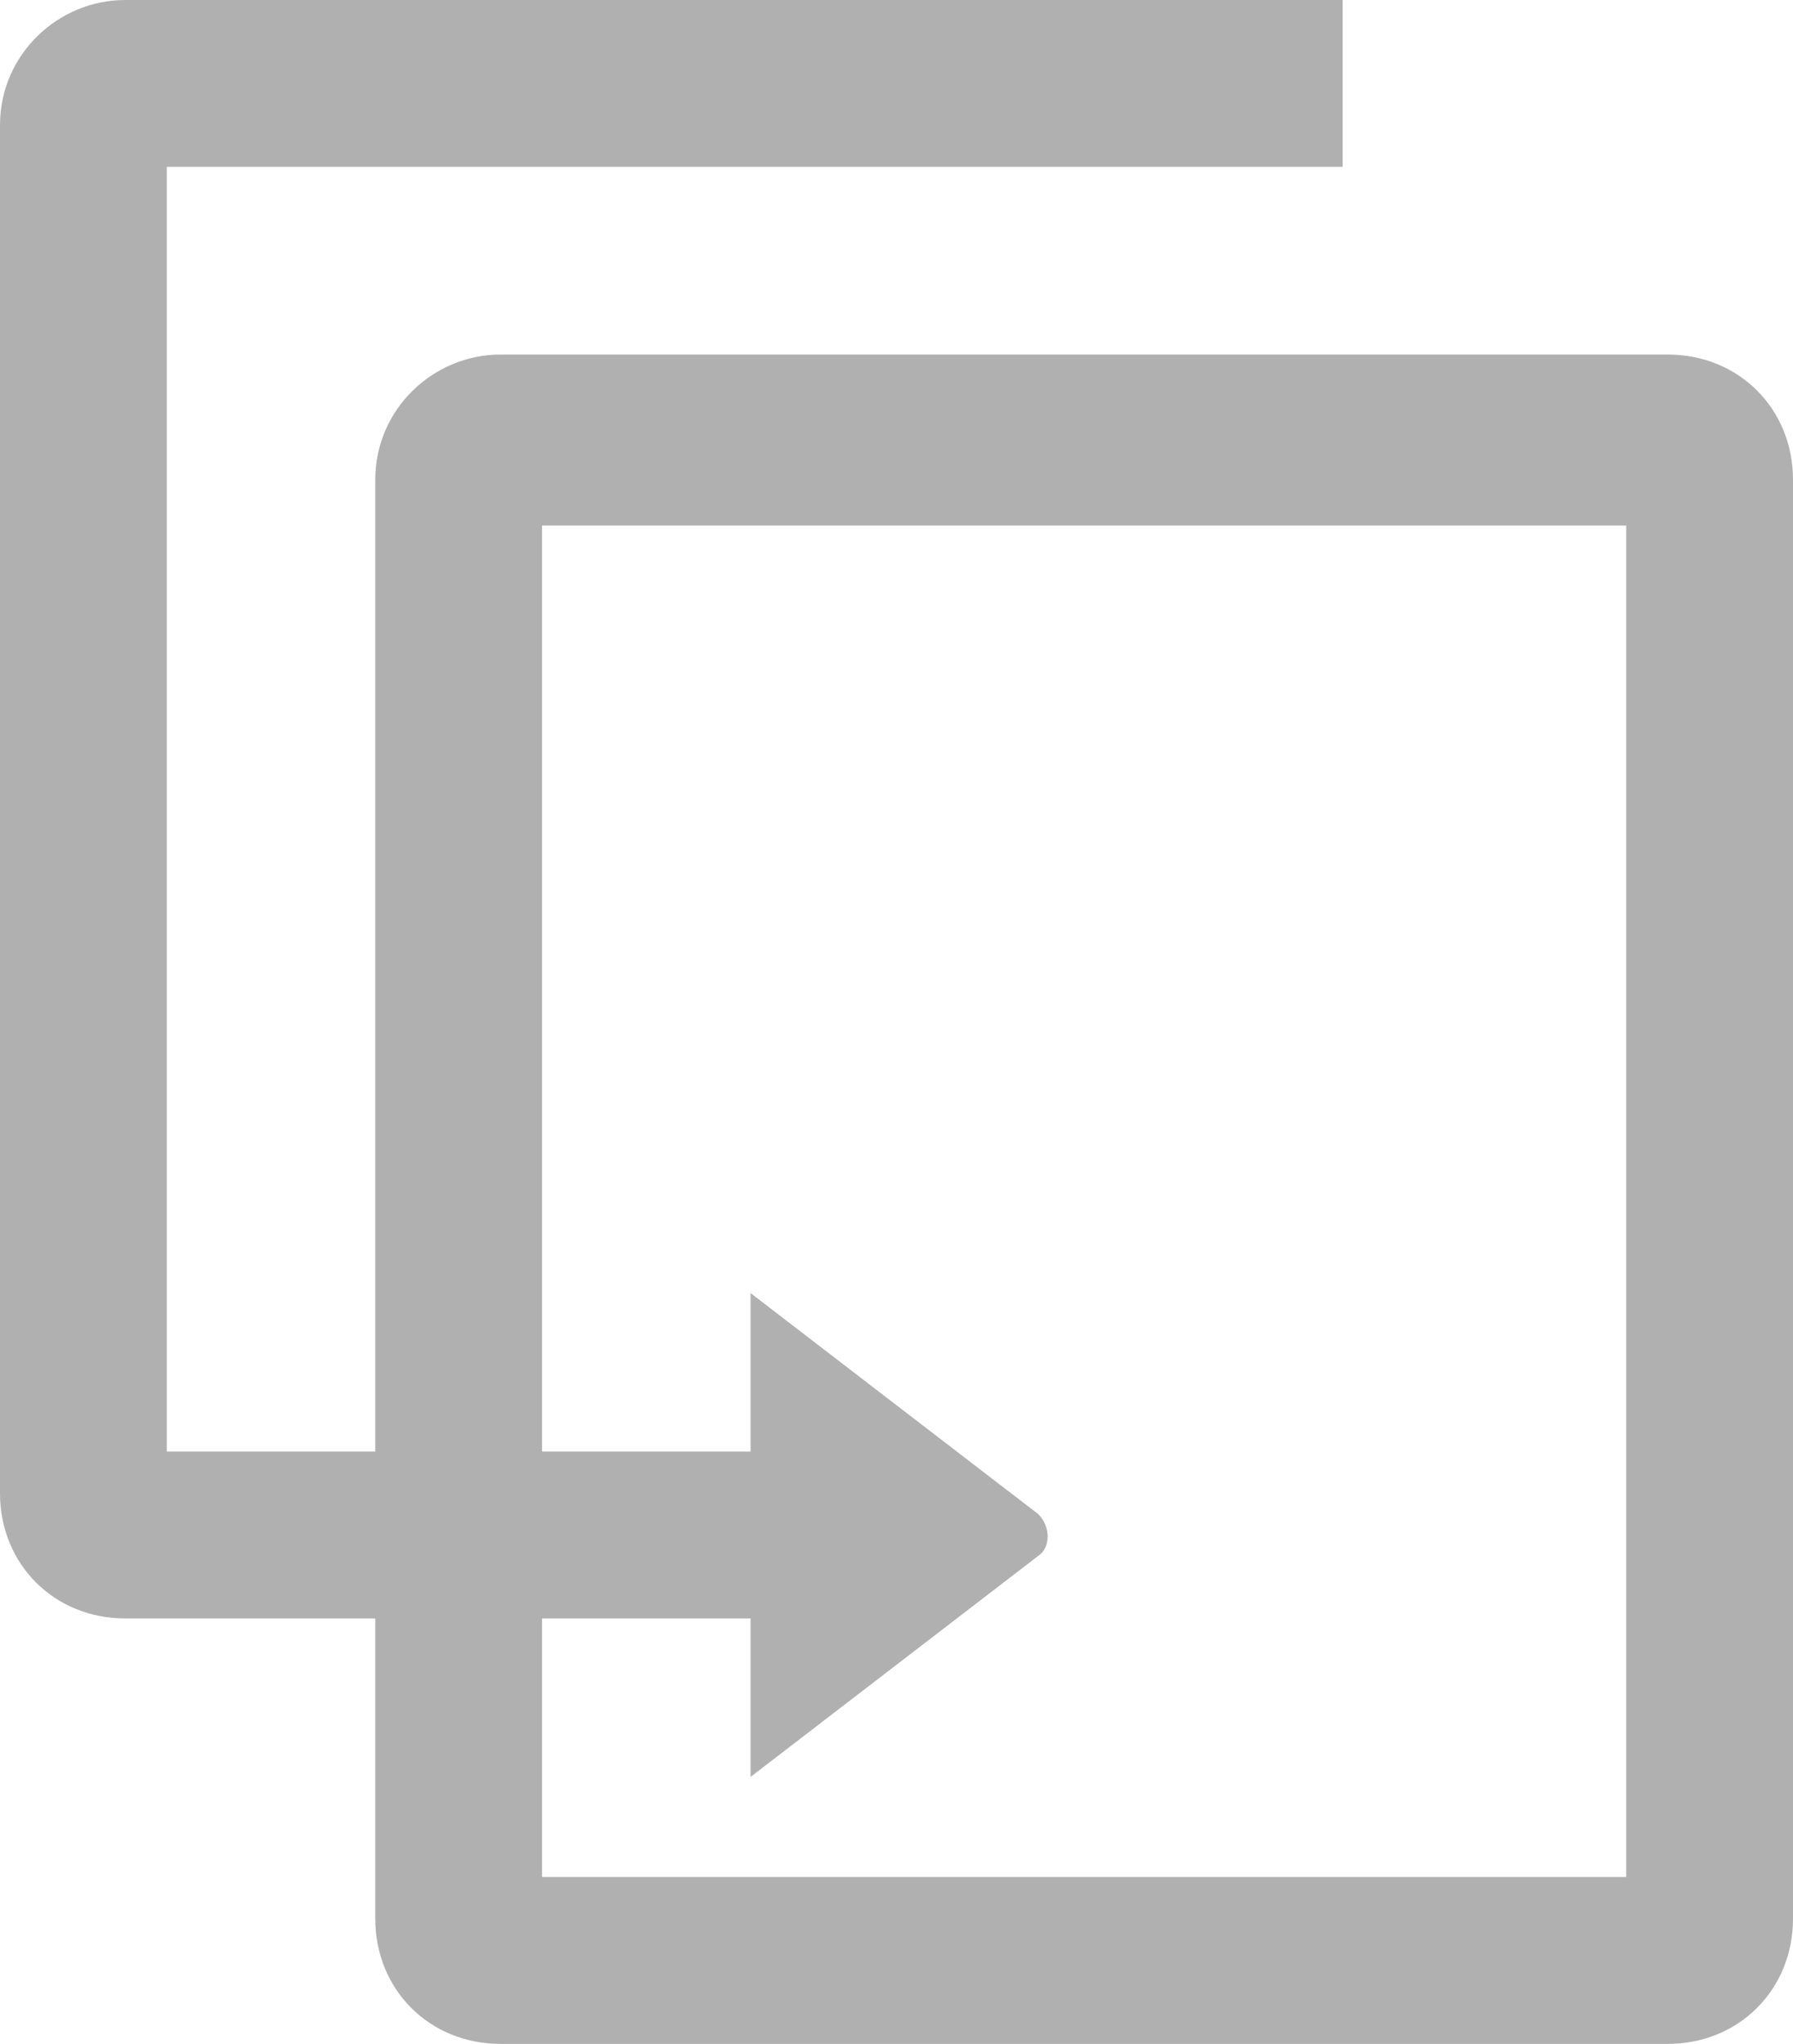 <?xml version="1.0" encoding="utf-8"?>
<!DOCTYPE svg PUBLIC "-//W3C//DTD SVG 1.1//EN" "http://www.w3.org/Graphics/SVG/1.1/DTD/svg11.dtd">
<svg version="1.1" xmlns="http://www.w3.org/2000/svg" xmlns:xlink="http://www.w3.org/1999/xlink" x="0px" y="0px"
	 width="43px" height="49px" viewBox="0 0 43 49" enable-background="new 0 0 43 49" xml:space="preserve">
<path fill="#B0B0B0" d="M9,11.5l0,23.3H4L4,4h28.2V0H3C1.4,0,0,1.3,0,3l0,32.8c0,1.7,1.3,3,3,3h6L9,46c0,1.7,1.3,3,3,3h28
	c1.7,0,3-1.3,3-3V11.5c0-1.7-1.3-3-3-3H12C10.4,8.5,9,9.8,9,11.5z M13,45l0-6.2h5l0,3.8l6.9-5.3c0.3-0.2,0.3-0.7,0-1L18,31l0,3.8h-5
	l0-22.2h26L39,45H13z"/>
</svg>

